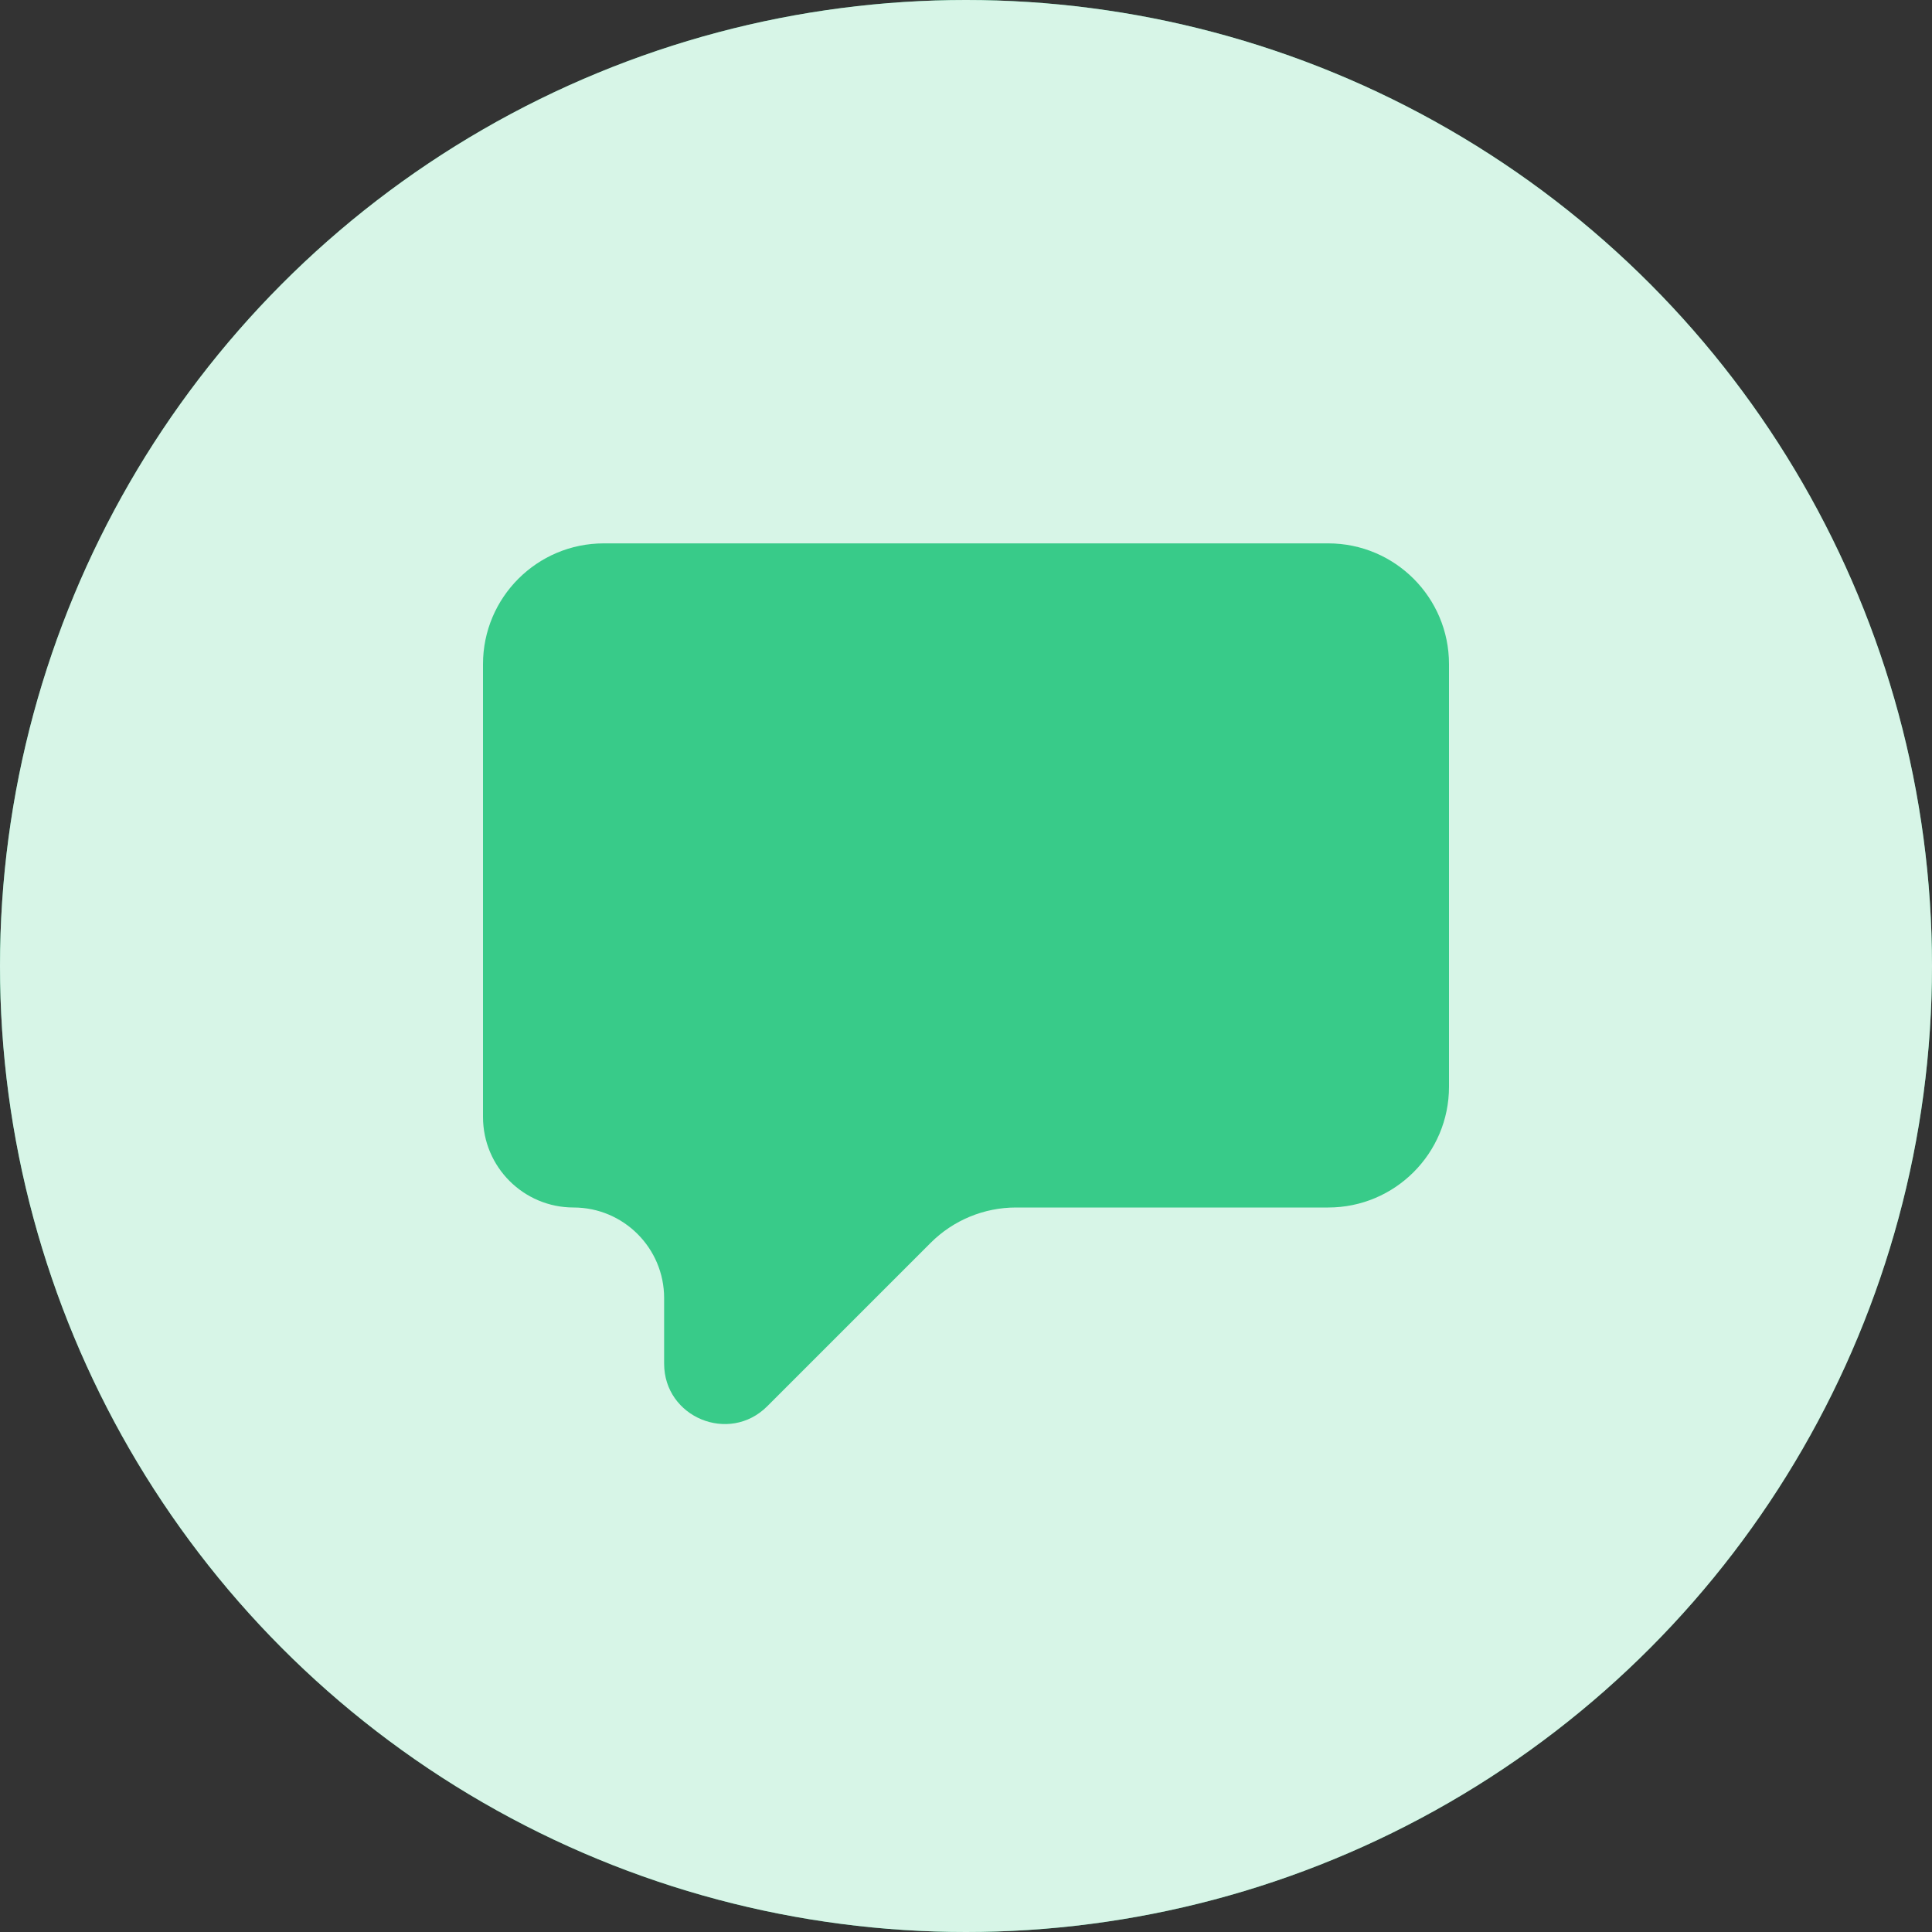 <svg width="16" height="16" viewBox="0 0 16 16" fill="none" xmlns="http://www.w3.org/2000/svg">
<rect x="0" y="0" width="16" height="16" fill="#333333" stroke="none"/>
<circle cx="8" cy="8" r="8" fill="#38CB89"/>
<circle cx="8" cy="8" r="8" fill="white" fill-opacity="0.8"/>
<path d="M11 4.5H5C4.448 4.5 4 4.948 4 5.5V9.25C4 9.664 4.336 10 4.75 10C5.164 10 5.5 10.336 5.5 10.75V11.293C5.5 11.738 6.039 11.961 6.354 11.646L7.707 10.293C7.895 10.105 8.149 10 8.414 10H11C11.552 10 12 9.552 12 9V5.5C12 4.948 11.552 4.5 11 4.5Z" fill="#38CB89"/>
</svg>
